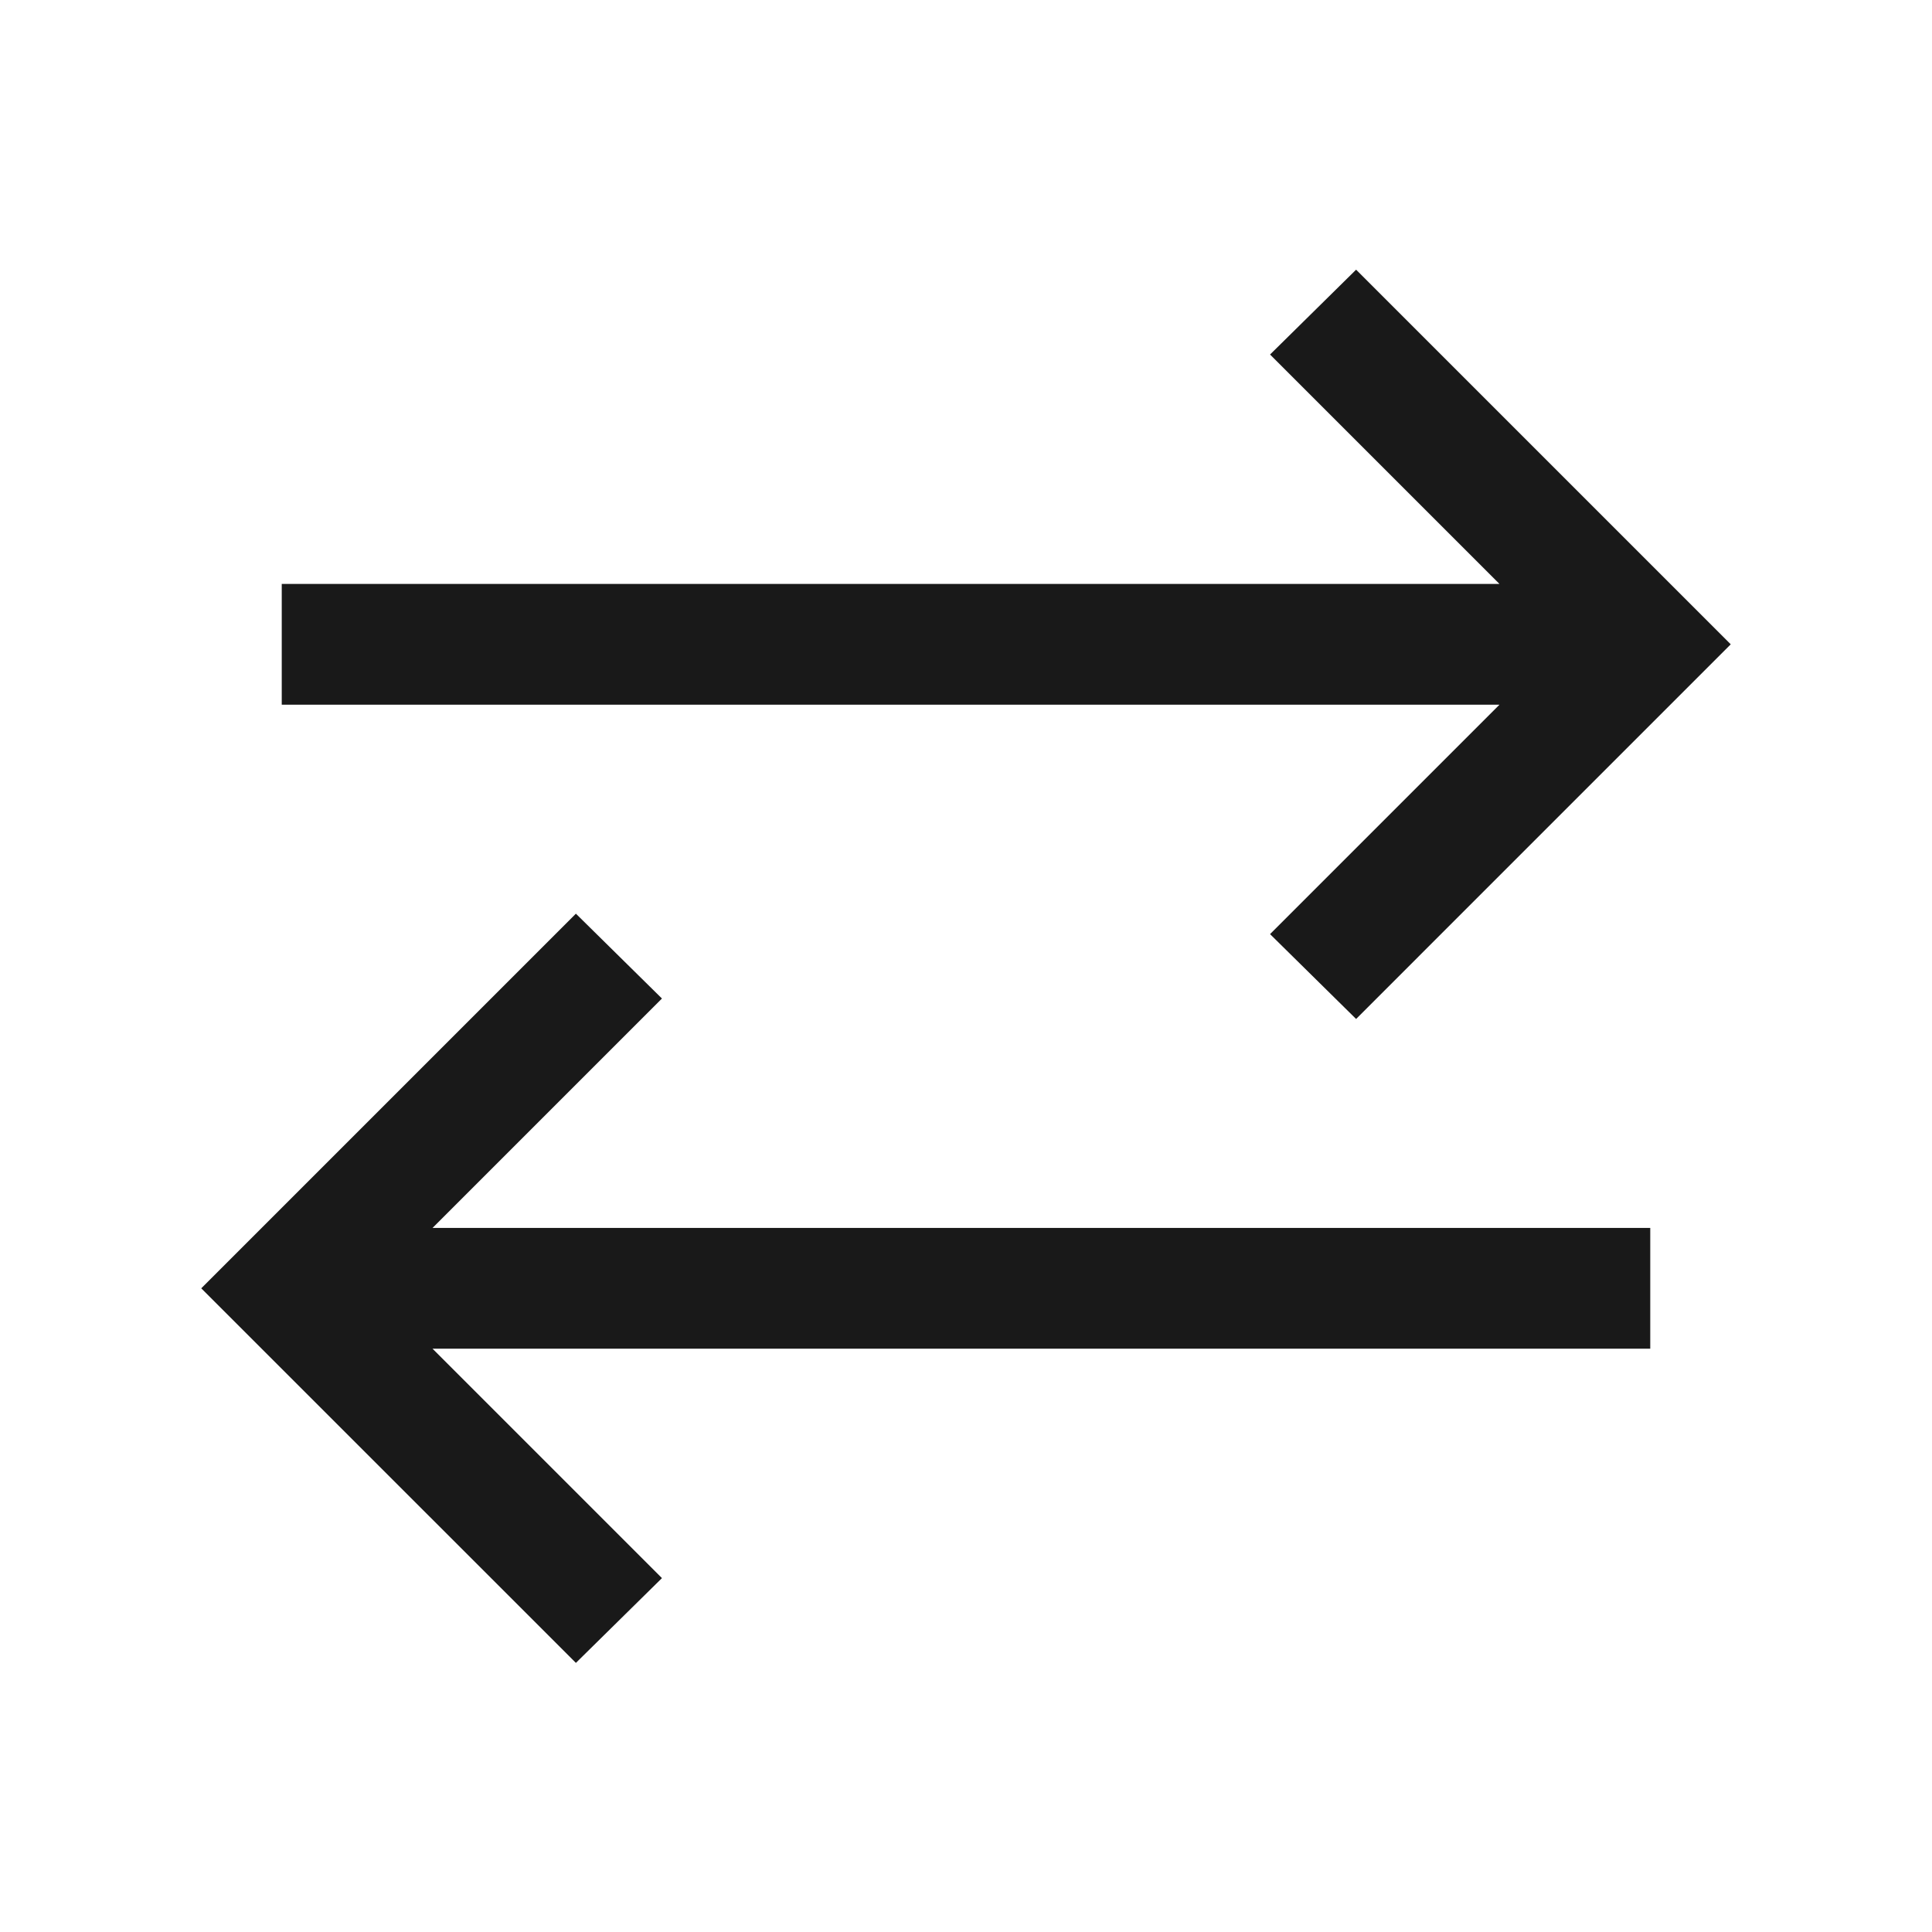 <svg width="24" height="24" viewBox="0 0 24 24" fill="none" xmlns="http://www.w3.org/2000/svg">
<path d="M7.154 20.657L2.5 16.004L7.154 11.35L8.223 12.404L5.373 15.254H20.5V16.754H5.373L8.223 19.604L7.154 20.657ZM16.846 12.658L15.777 11.604L18.627 8.754H3.5V7.254H18.627L15.777 4.404L16.846 3.35L21.5 8.004L16.846 12.658Z" fill="black" fill-opacity="0.9"/>
</svg>
